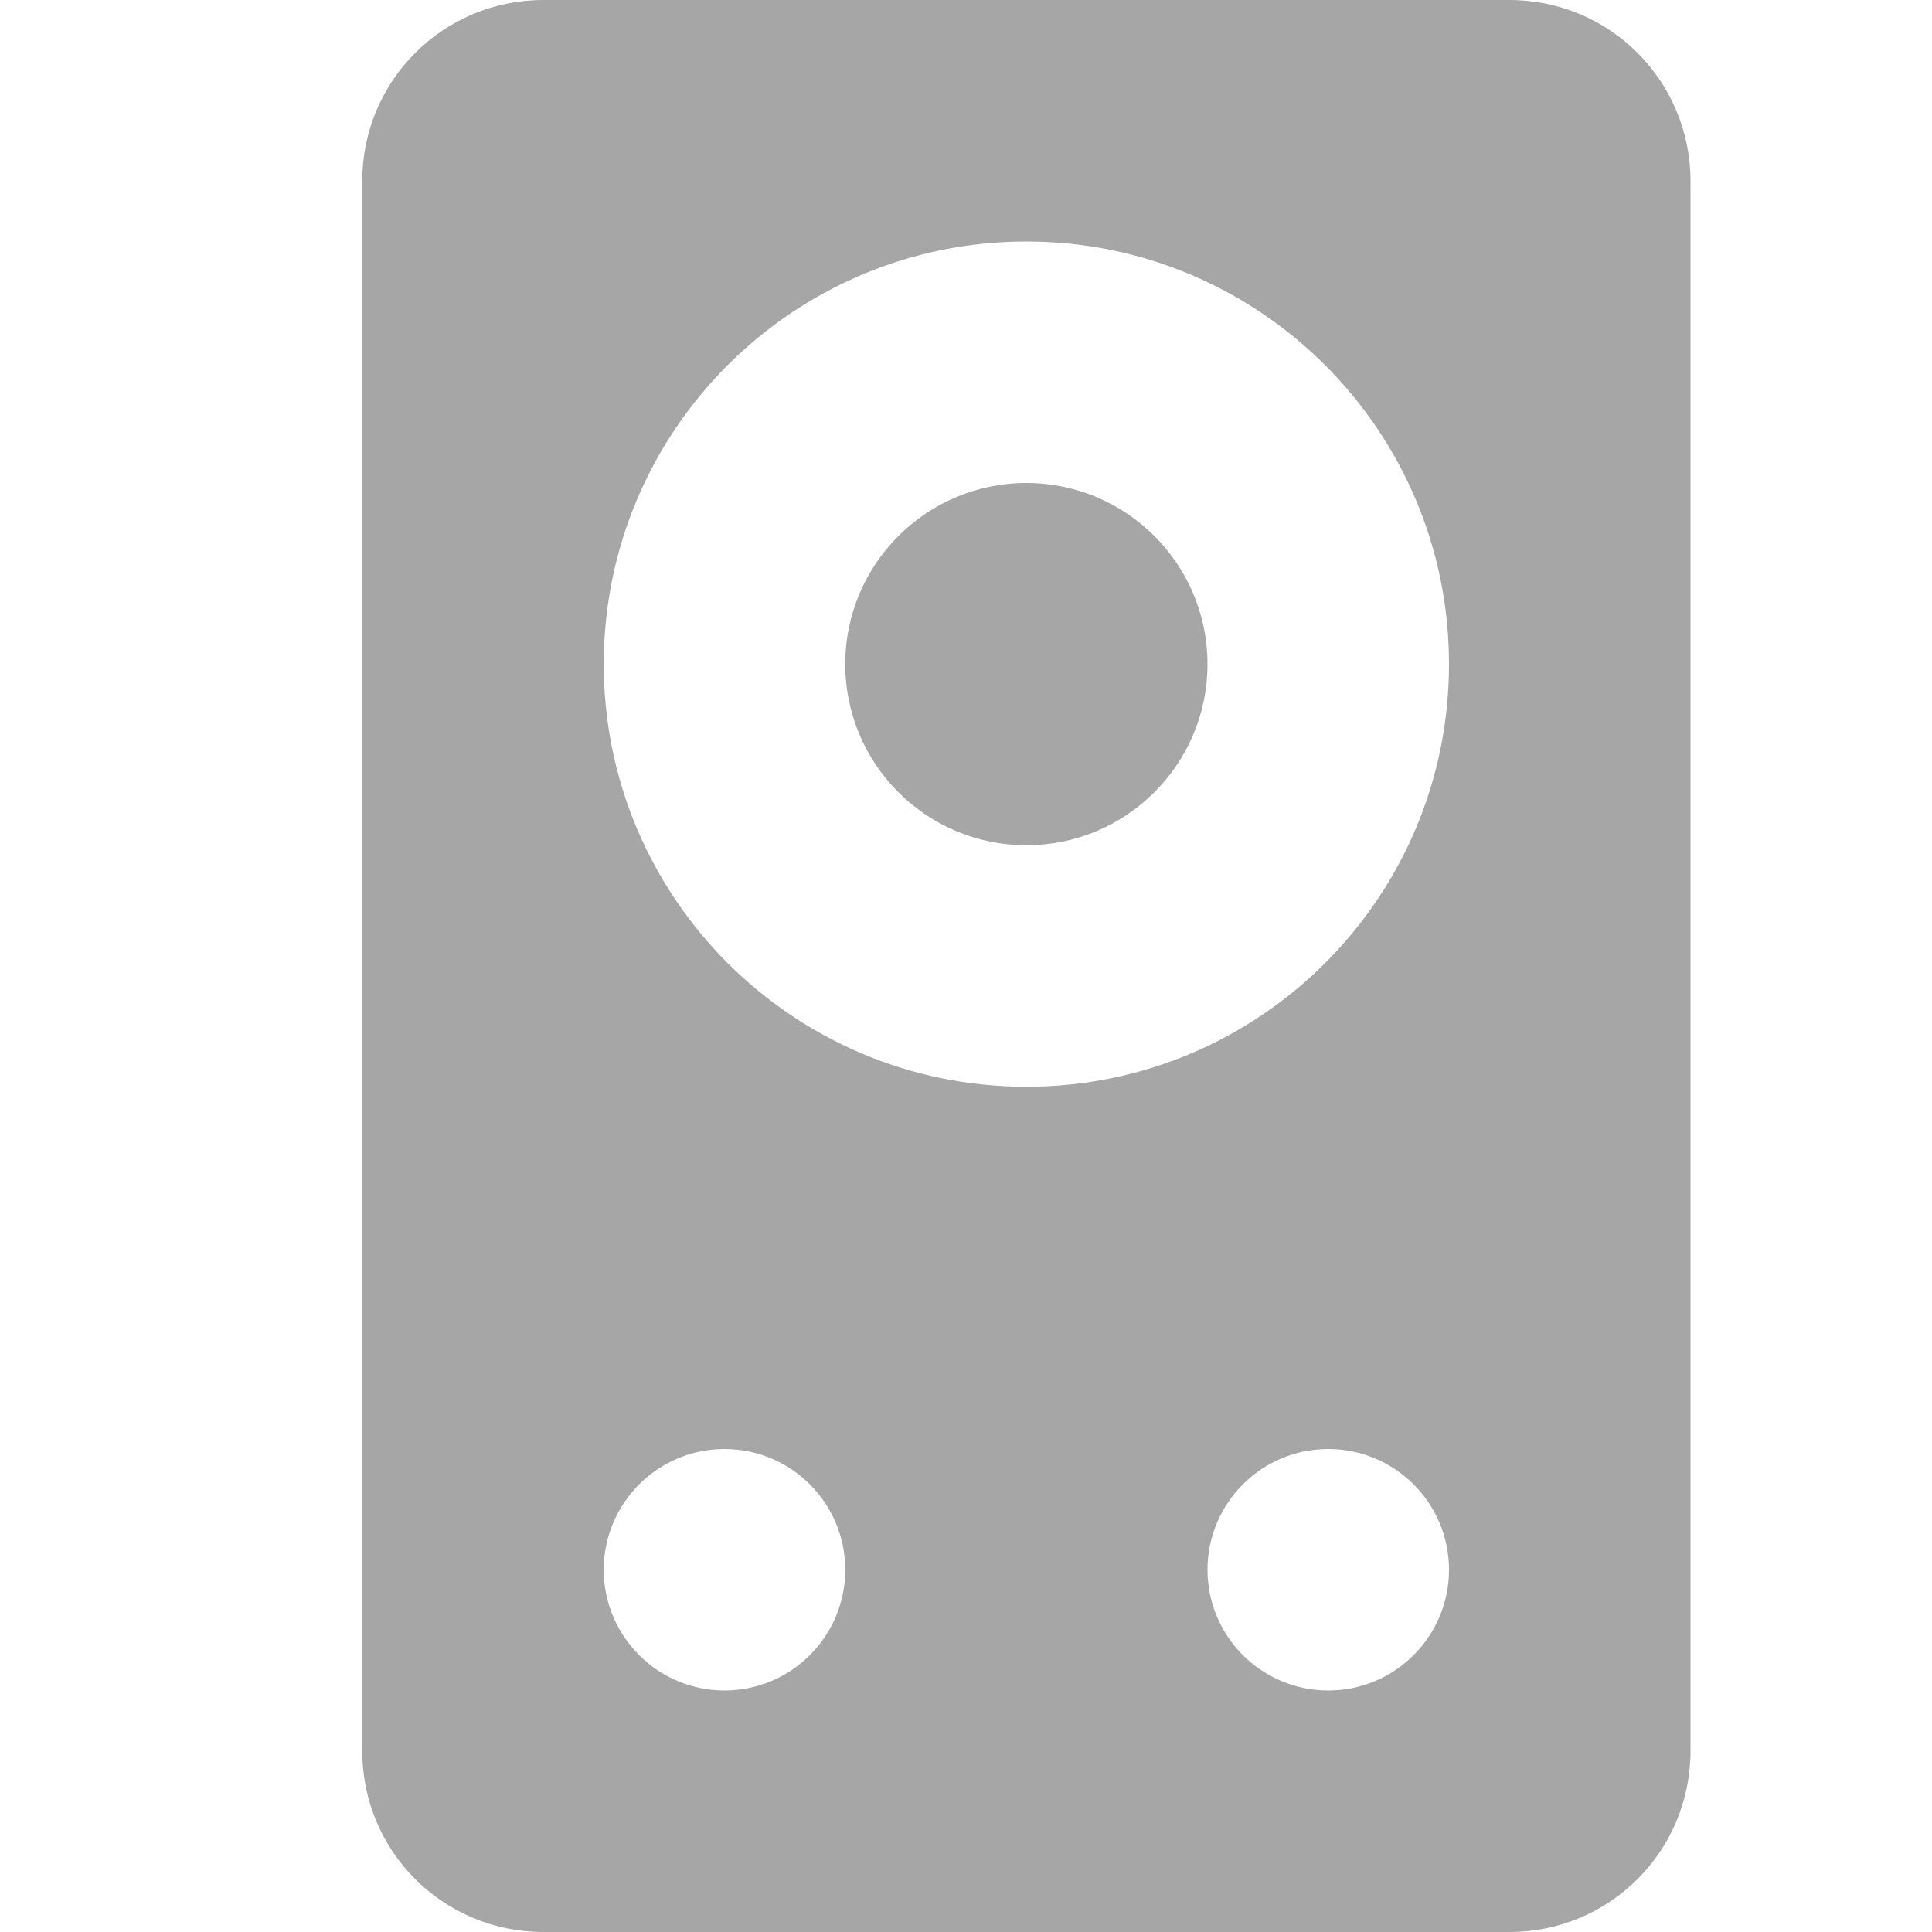 <?xml version="1.0" encoding="UTF-8" standalone="no"?>
<svg
   xmlns:dc="http://purl.org/dc/elements/1.1/"
   xmlns:cc="http://creativecommons.org/ns#"
   xmlns:rdf="http://www.w3.org/1999/02/22-rdf-syntax-ns#"
   xmlns:svg="http://www.w3.org/2000/svg"
   xmlns="http://www.w3.org/2000/svg"
   xmlns:xlink="http://www.w3.org/1999/xlink"
   xmlns:sodipodi="http://sodipodi.sourceforge.net/DTD/sodipodi-0.dtd"
   xmlns:inkscape="http://www.inkscape.org/namespaces/inkscape"
   version="1.0"
   width="16"
   height="16"
   id="svg3201"
   sodipodi:docname="rhythmbox-notplaying.svg"
   inkscape:version="0.92.4 (5da689c313, 2019-01-14)">
  <sodipodi:namedview
     pagecolor="#ffffff"
     bordercolor="#666666"
     borderopacity="1"
     objecttolerance="10"
     gridtolerance="10"
     guidetolerance="10"
     inkscape:pageopacity="0"
     inkscape:pageshadow="2"
     inkscape:window-width="1920"
     inkscape:window-height="1032"
     id="namedview12"
     showgrid="false"
     inkscape:zoom="10.727273"
     inkscape:cx="-24.796609"
     inkscape:cy="8.7627116"
     inkscape:window-x="0"
     inkscape:window-y="0"
     inkscape:window-maximized="1"
     inkscape:current-layer="svg3201" />
  <defs
     id="defs3203">
    <linearGradient
       id="linearGradient3678">
      <stop
         style="stop-color:#ffffff;stop-opacity:1;"
         offset="0"
         id="stop3680" />
      <stop
         style="stop-color:#e6e6e6;stop-opacity:1;"
         offset="1"
         id="stop3682" />
    </linearGradient>
    <linearGradient
       xlink:href="#linearGradient3678"
       id="linearGradient2852"
       gradientUnits="userSpaceOnUse"
       gradientTransform="translate(-1,-1)"
       x1="12.5"
       y1="4"
       x2="12.5"
       y2="20.075" />
  </defs>
  <path
     style="display:inline;overflow:visible;visibility:visible;opacity:0.35;fill:#000000;fill-opacity:1;fill-rule:evenodd;stroke:none;stroke-width:1;marker:none;enable-background:accumulate"
     id="rect2406"
     d="M 4.5,0 C 3.669,0 3,0.669 3,1.5 v 13 C 3,15.331 3.669,16 4.5,16 h 8 C 13.331,16 14,15.331 14,14.5 V 1.5 C 14,0.669 13.331,0 12.5,0 Z m 4,2 C 10.433,2 12,3.567 12,5.5 12,7.433 10.433,9 8.5,9 6.567,9 5,7.433 5,5.5 5,3.567 6.567,2 8.5,2 Z M 6,12 c 0.552,0 1,0.448 1,1 2.02e-4,0.552 -0.448,1 -1,1 -0.552,0 -1,-0.448 -1,-1 -2.019e-4,-0.552 0.448,-1 1,-1 z m 5,0 c 0.552,0 1,0.448 1,1 2.02e-4,0.552 -0.448,1 -1,1 -0.552,0 -1,-0.448 -1,-1 -2.02e-4,-0.552 0.448,-1 1,-1 z M 10,5.5 C 10,6.328 9.328,7 8.5,7 7.672,7 7,6.328 7,5.5 c 0,-0.828 0.672,-1.5 1.5,-1.5 0.828,0 1.5,0.672 1.5,1.5 z"
     inkscape:connector-curvature="0" />
</svg>
